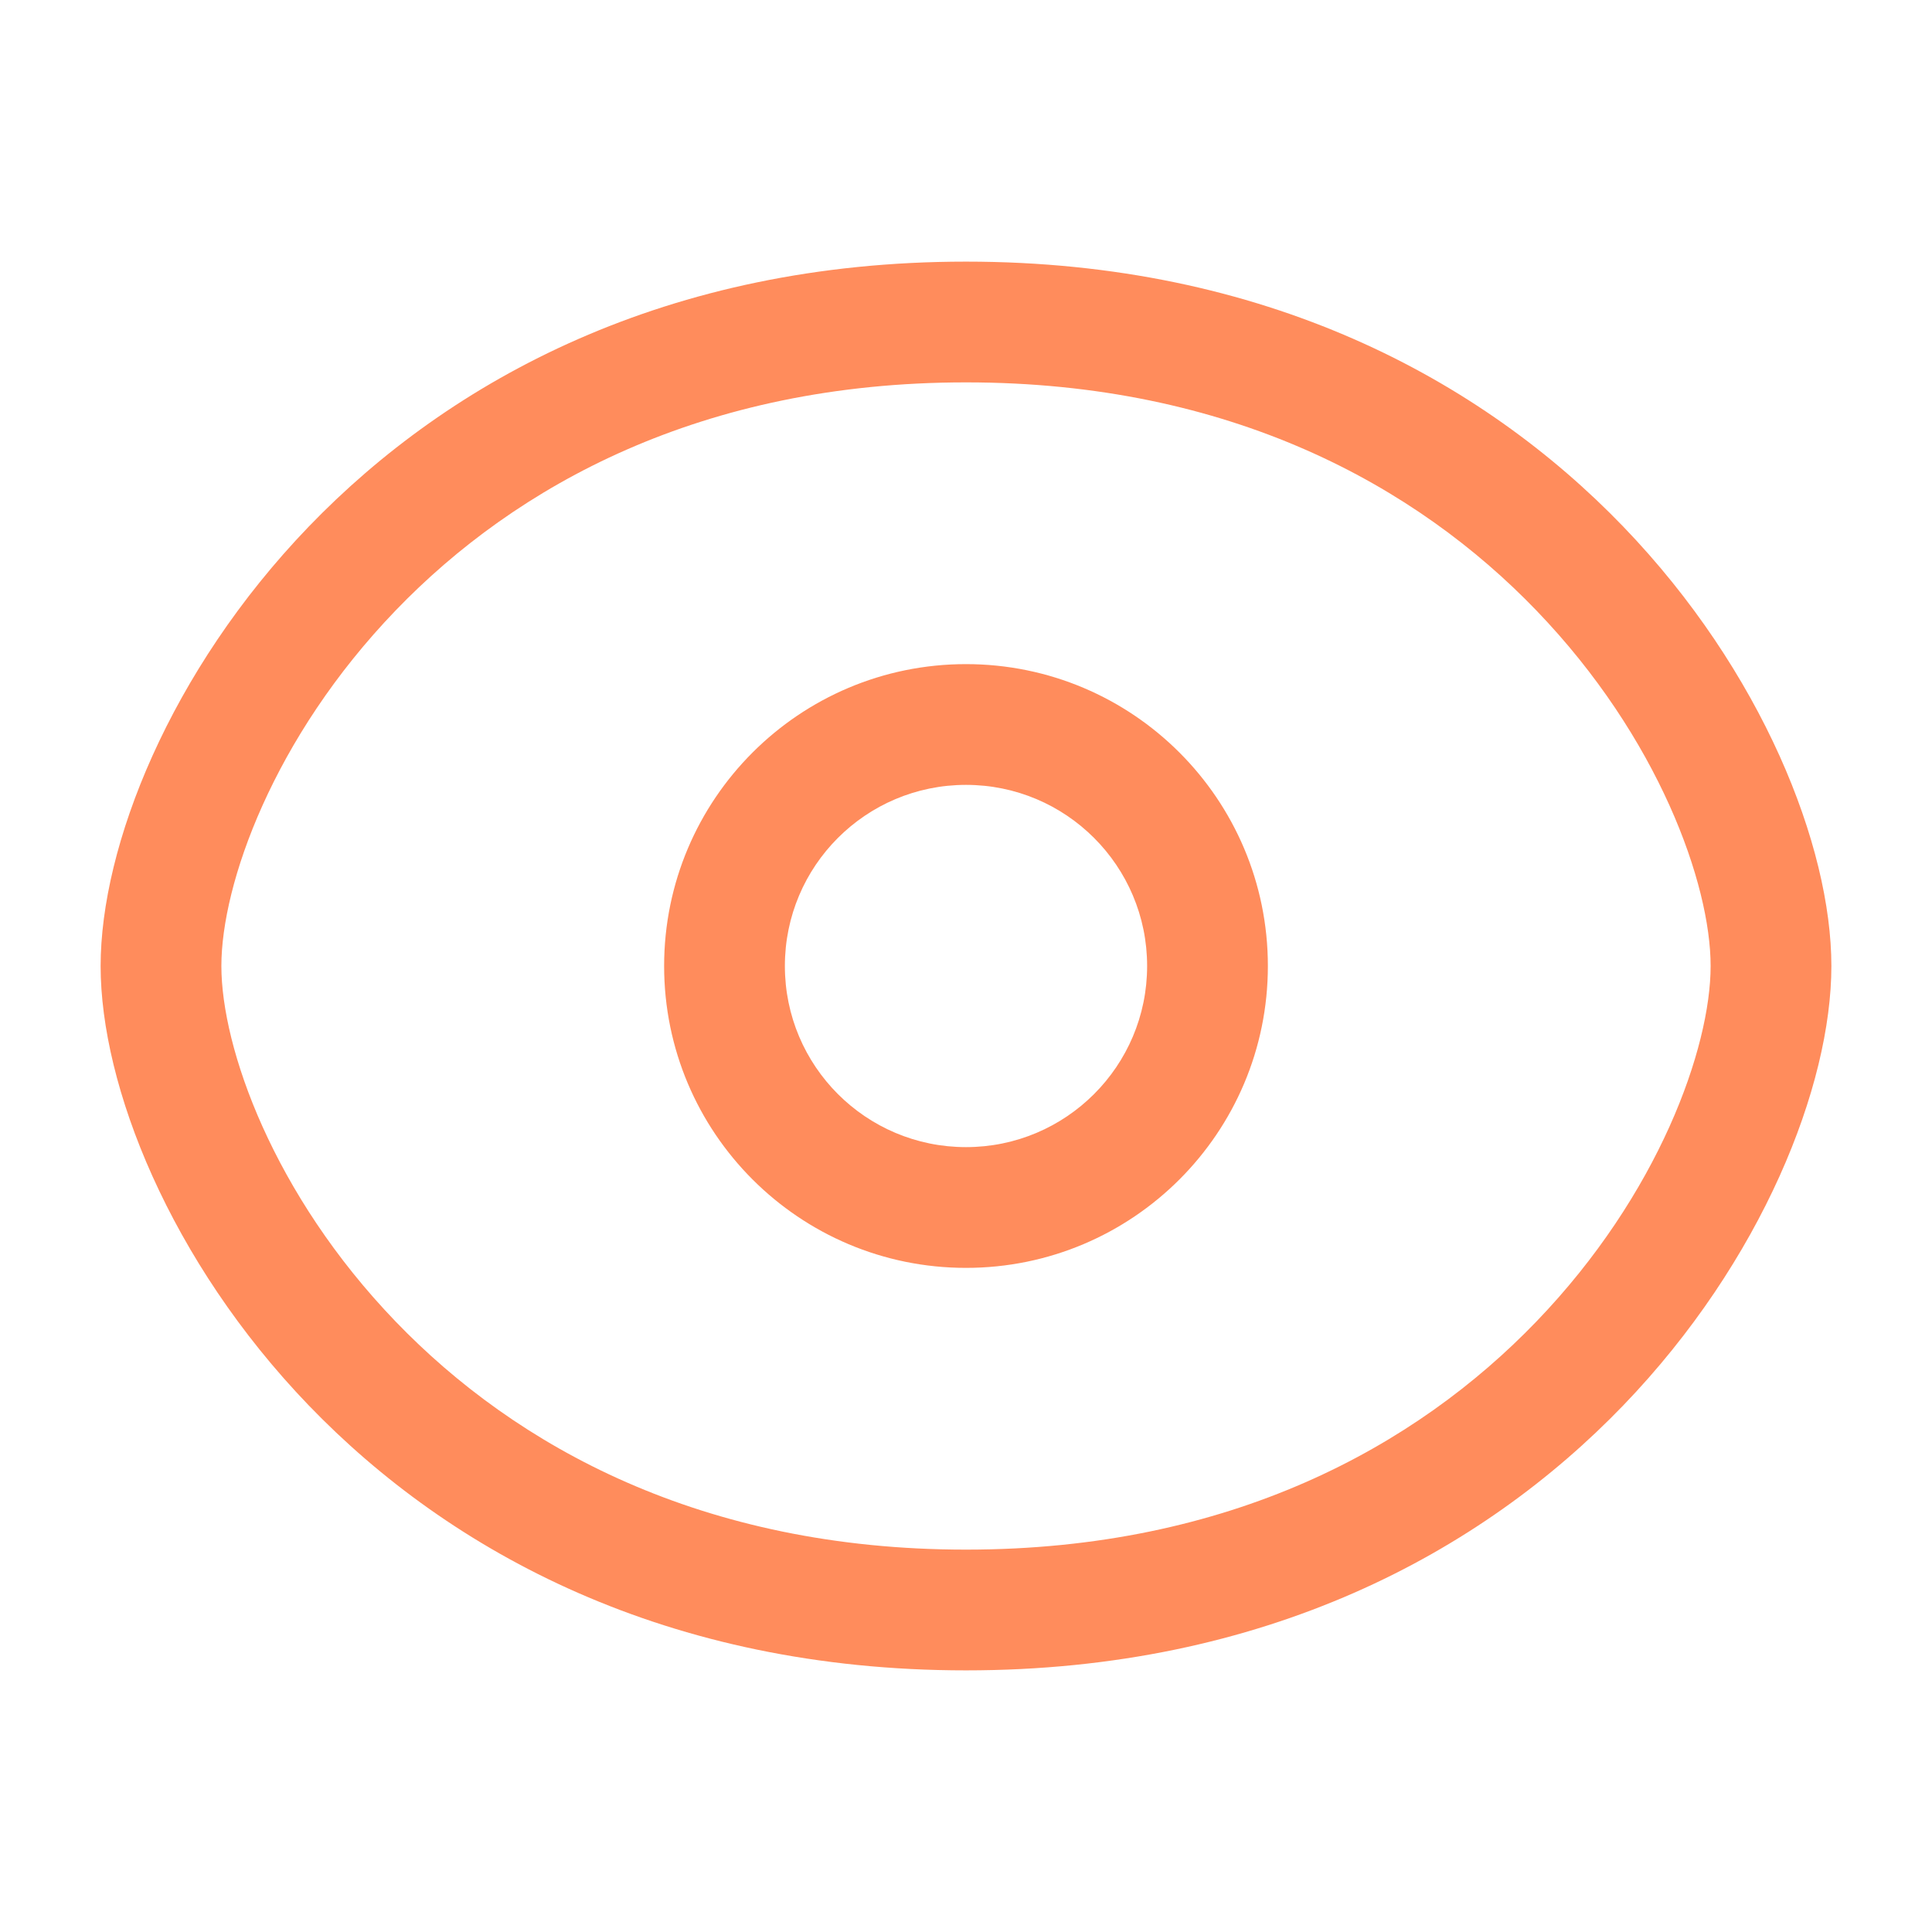 <svg width="24" height="24" viewBox="0 0 24 24" fill="none" xmlns="http://www.w3.org/2000/svg">
<path fill-rule="evenodd" clip-rule="evenodd" d="M2.75 12C2.75 10.985 3.393 9.163 4.915 7.583C6.407 6.033 8.716 4.75 12 4.75C15.284 4.75 17.593 6.033 19.085 7.583C20.607 9.163 21.25 10.985 21.25 12C21.25 13.015 20.607 14.837 19.085 16.417C17.593 17.967 15.284 19.25 12 19.25C8.716 19.25 6.407 17.967 4.915 16.417C3.393 14.837 2.75 13.015 2.75 12ZM12 3.25C8.284 3.25 5.593 4.717 3.835 6.542C2.107 8.337 1.25 10.515 1.25 12C1.25 13.485 2.107 15.663 3.835 17.458C5.593 19.283 8.284 20.75 12 20.75C15.716 20.75 18.407 19.283 20.165 17.458C21.893 15.663 22.75 13.485 22.75 12C22.75 10.515 21.893 8.337 20.165 6.542C18.407 4.717 15.716 3.25 12 3.25ZM9.75 12C9.75 10.757 10.757 9.75 12 9.75C13.242 9.75 14.25 10.757 14.25 12C14.25 13.243 13.242 14.25 12 14.25C10.757 14.25 9.75 13.243 9.75 12ZM12 8.25C9.929 8.25 8.25 9.929 8.25 12C8.25 14.071 9.929 15.75 12 15.75C14.071 15.75 15.75 14.071 15.75 12C15.75 9.929 14.071 8.25 12 8.25Z" fill="#FF8C5C"/>
</svg>
